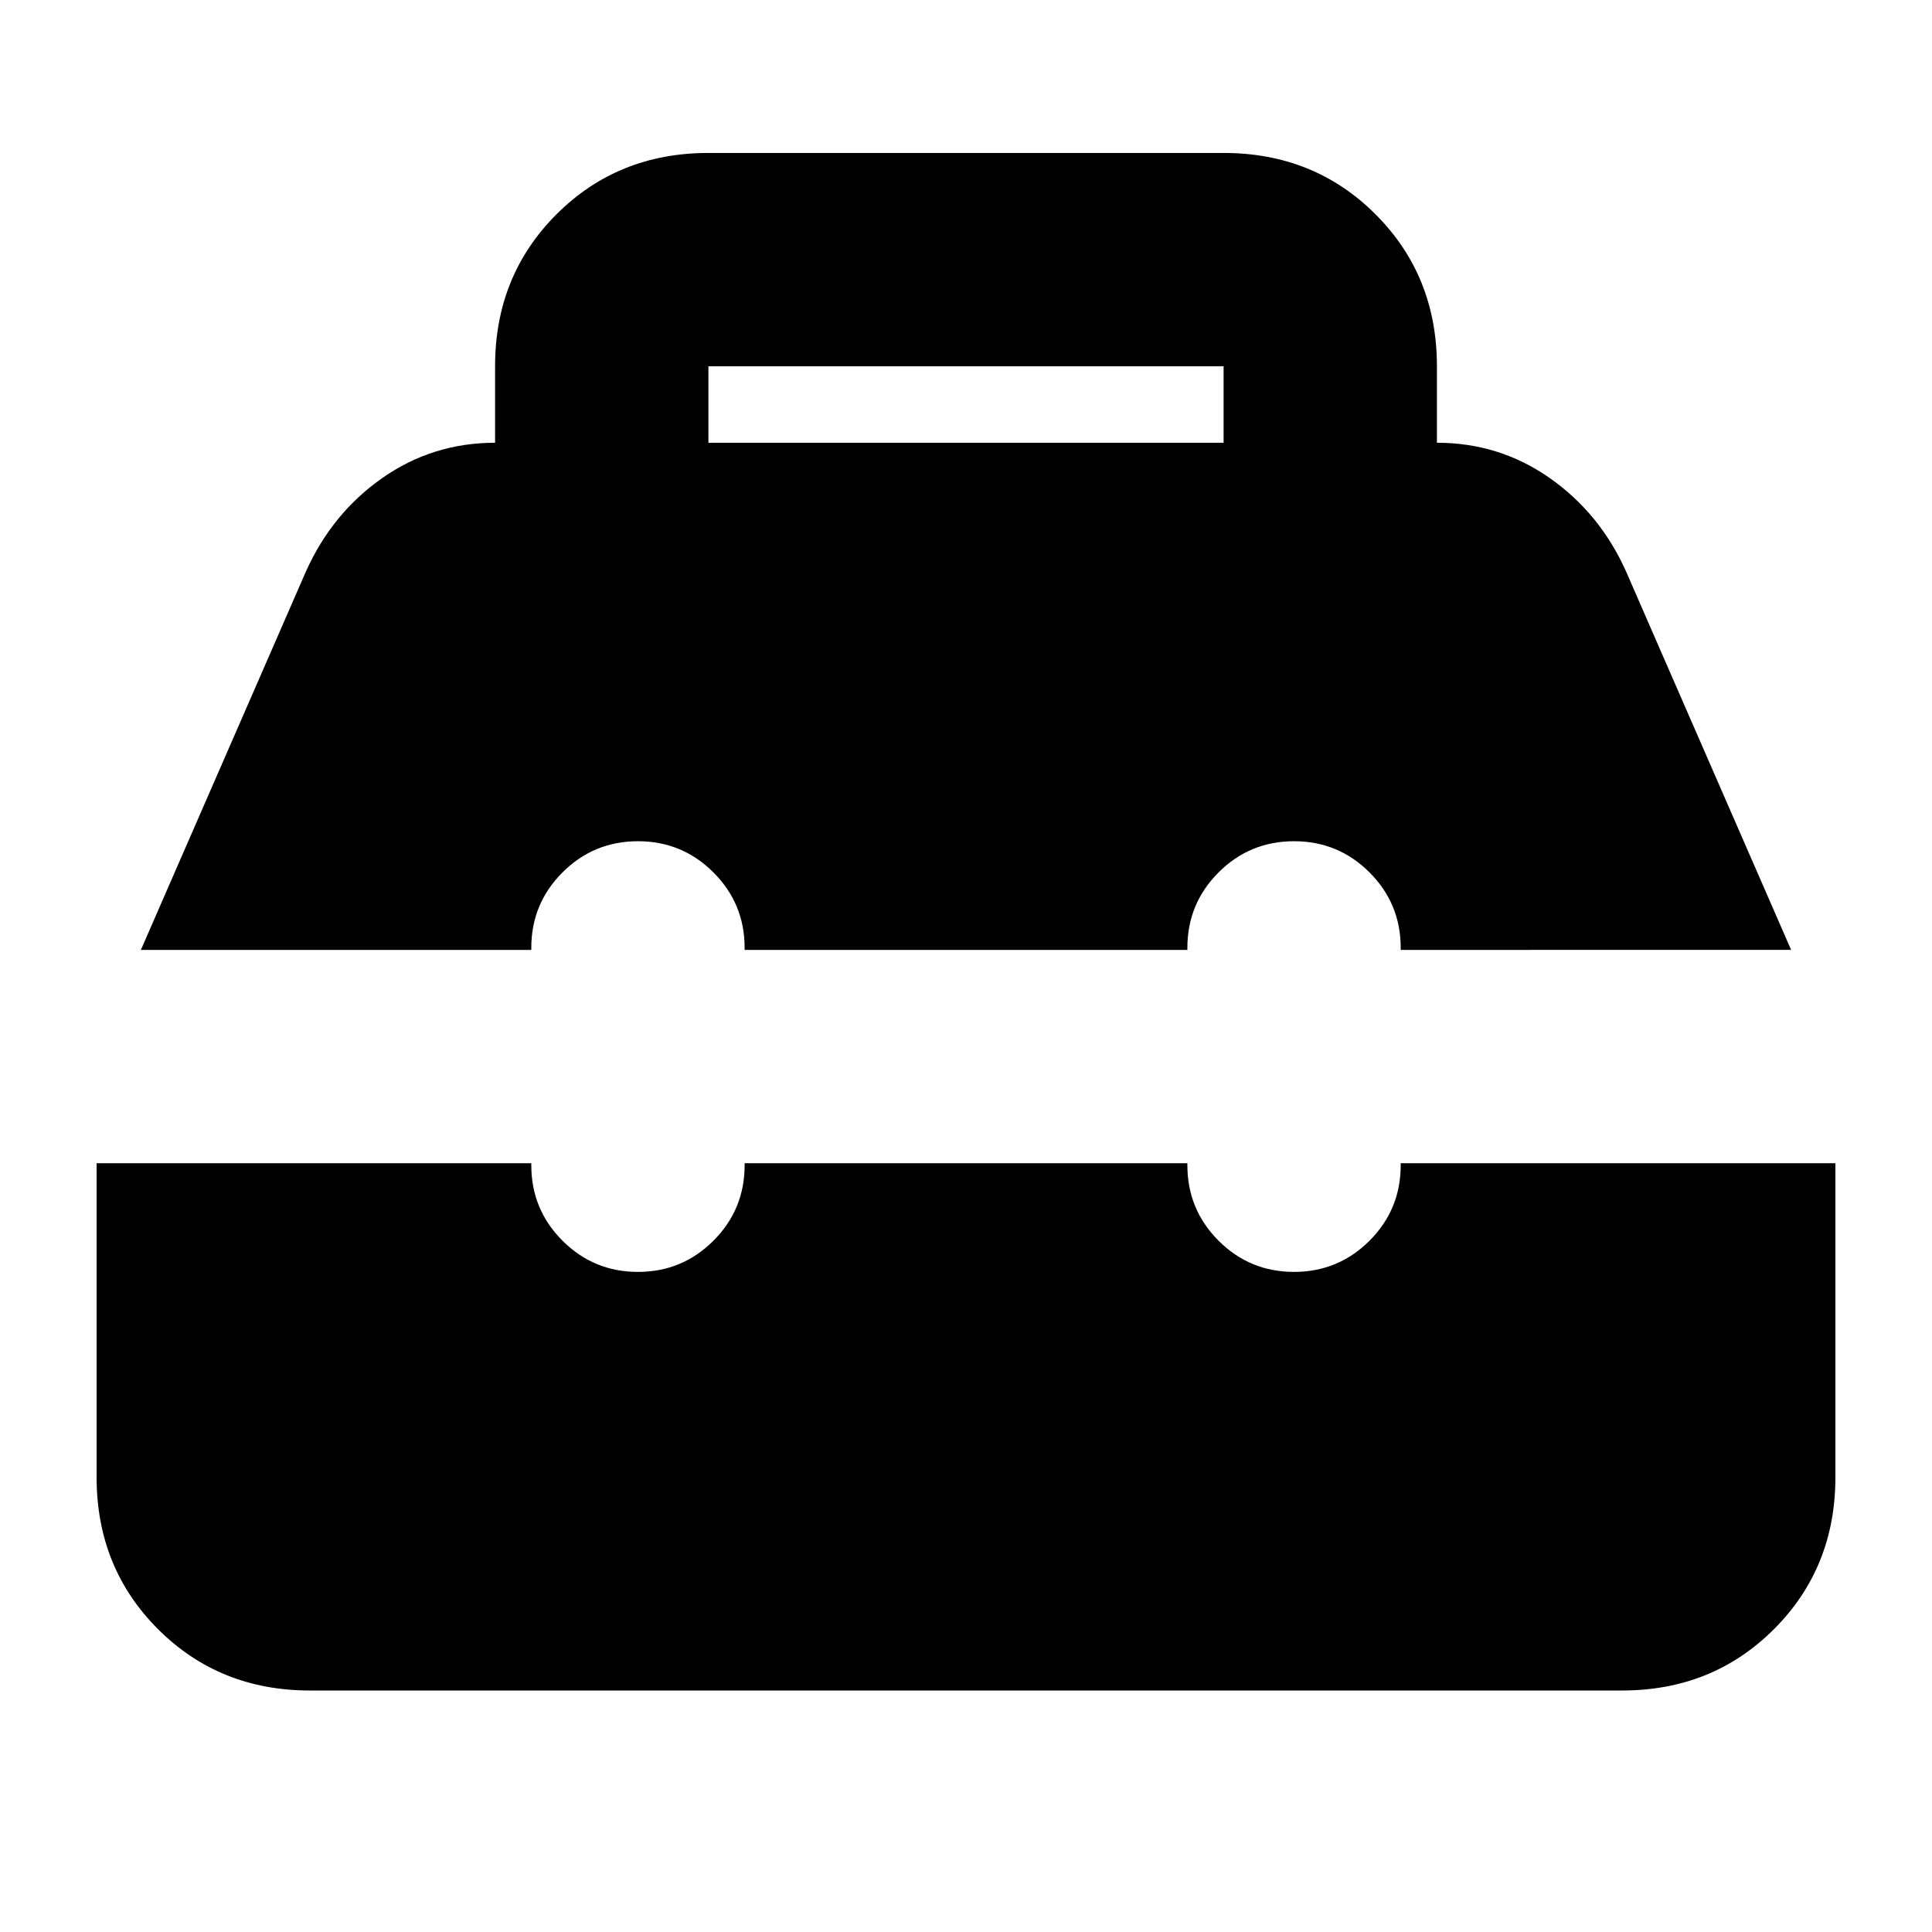 <svg xmlns="http://www.w3.org/2000/svg" height="24" viewBox="0 -960 960 960" width="24"><path d="M154-120q-45 0-75.5-30.5T48-226v-156h216v1q0 22 15.5 37.5T317-328q22 0 37.5-15.5T370-381v-1h220v1q0 22 15.5 37.5T643-328q22 0 37.5-15.5T696-381v-1h216v156q0 45-30.5 75.5T806-120H154ZM70-488l82-188q13-29 38-46.5t56-17.5v-38q0-45 30.5-75.5T352-884h256q45 0 75.5 30.5T714-778v38q31 0 56 17.5t38 46.5l82 188H696v-1q0-22-15.5-37.5T643-542q-22 0-37.5 15.5T590-489v1H370v-1q0-22-15.5-37.5T317-542q-22 0-37.5 15.5T264-489v1H70Zm282-252h256v-38H352v38Z"/></svg>